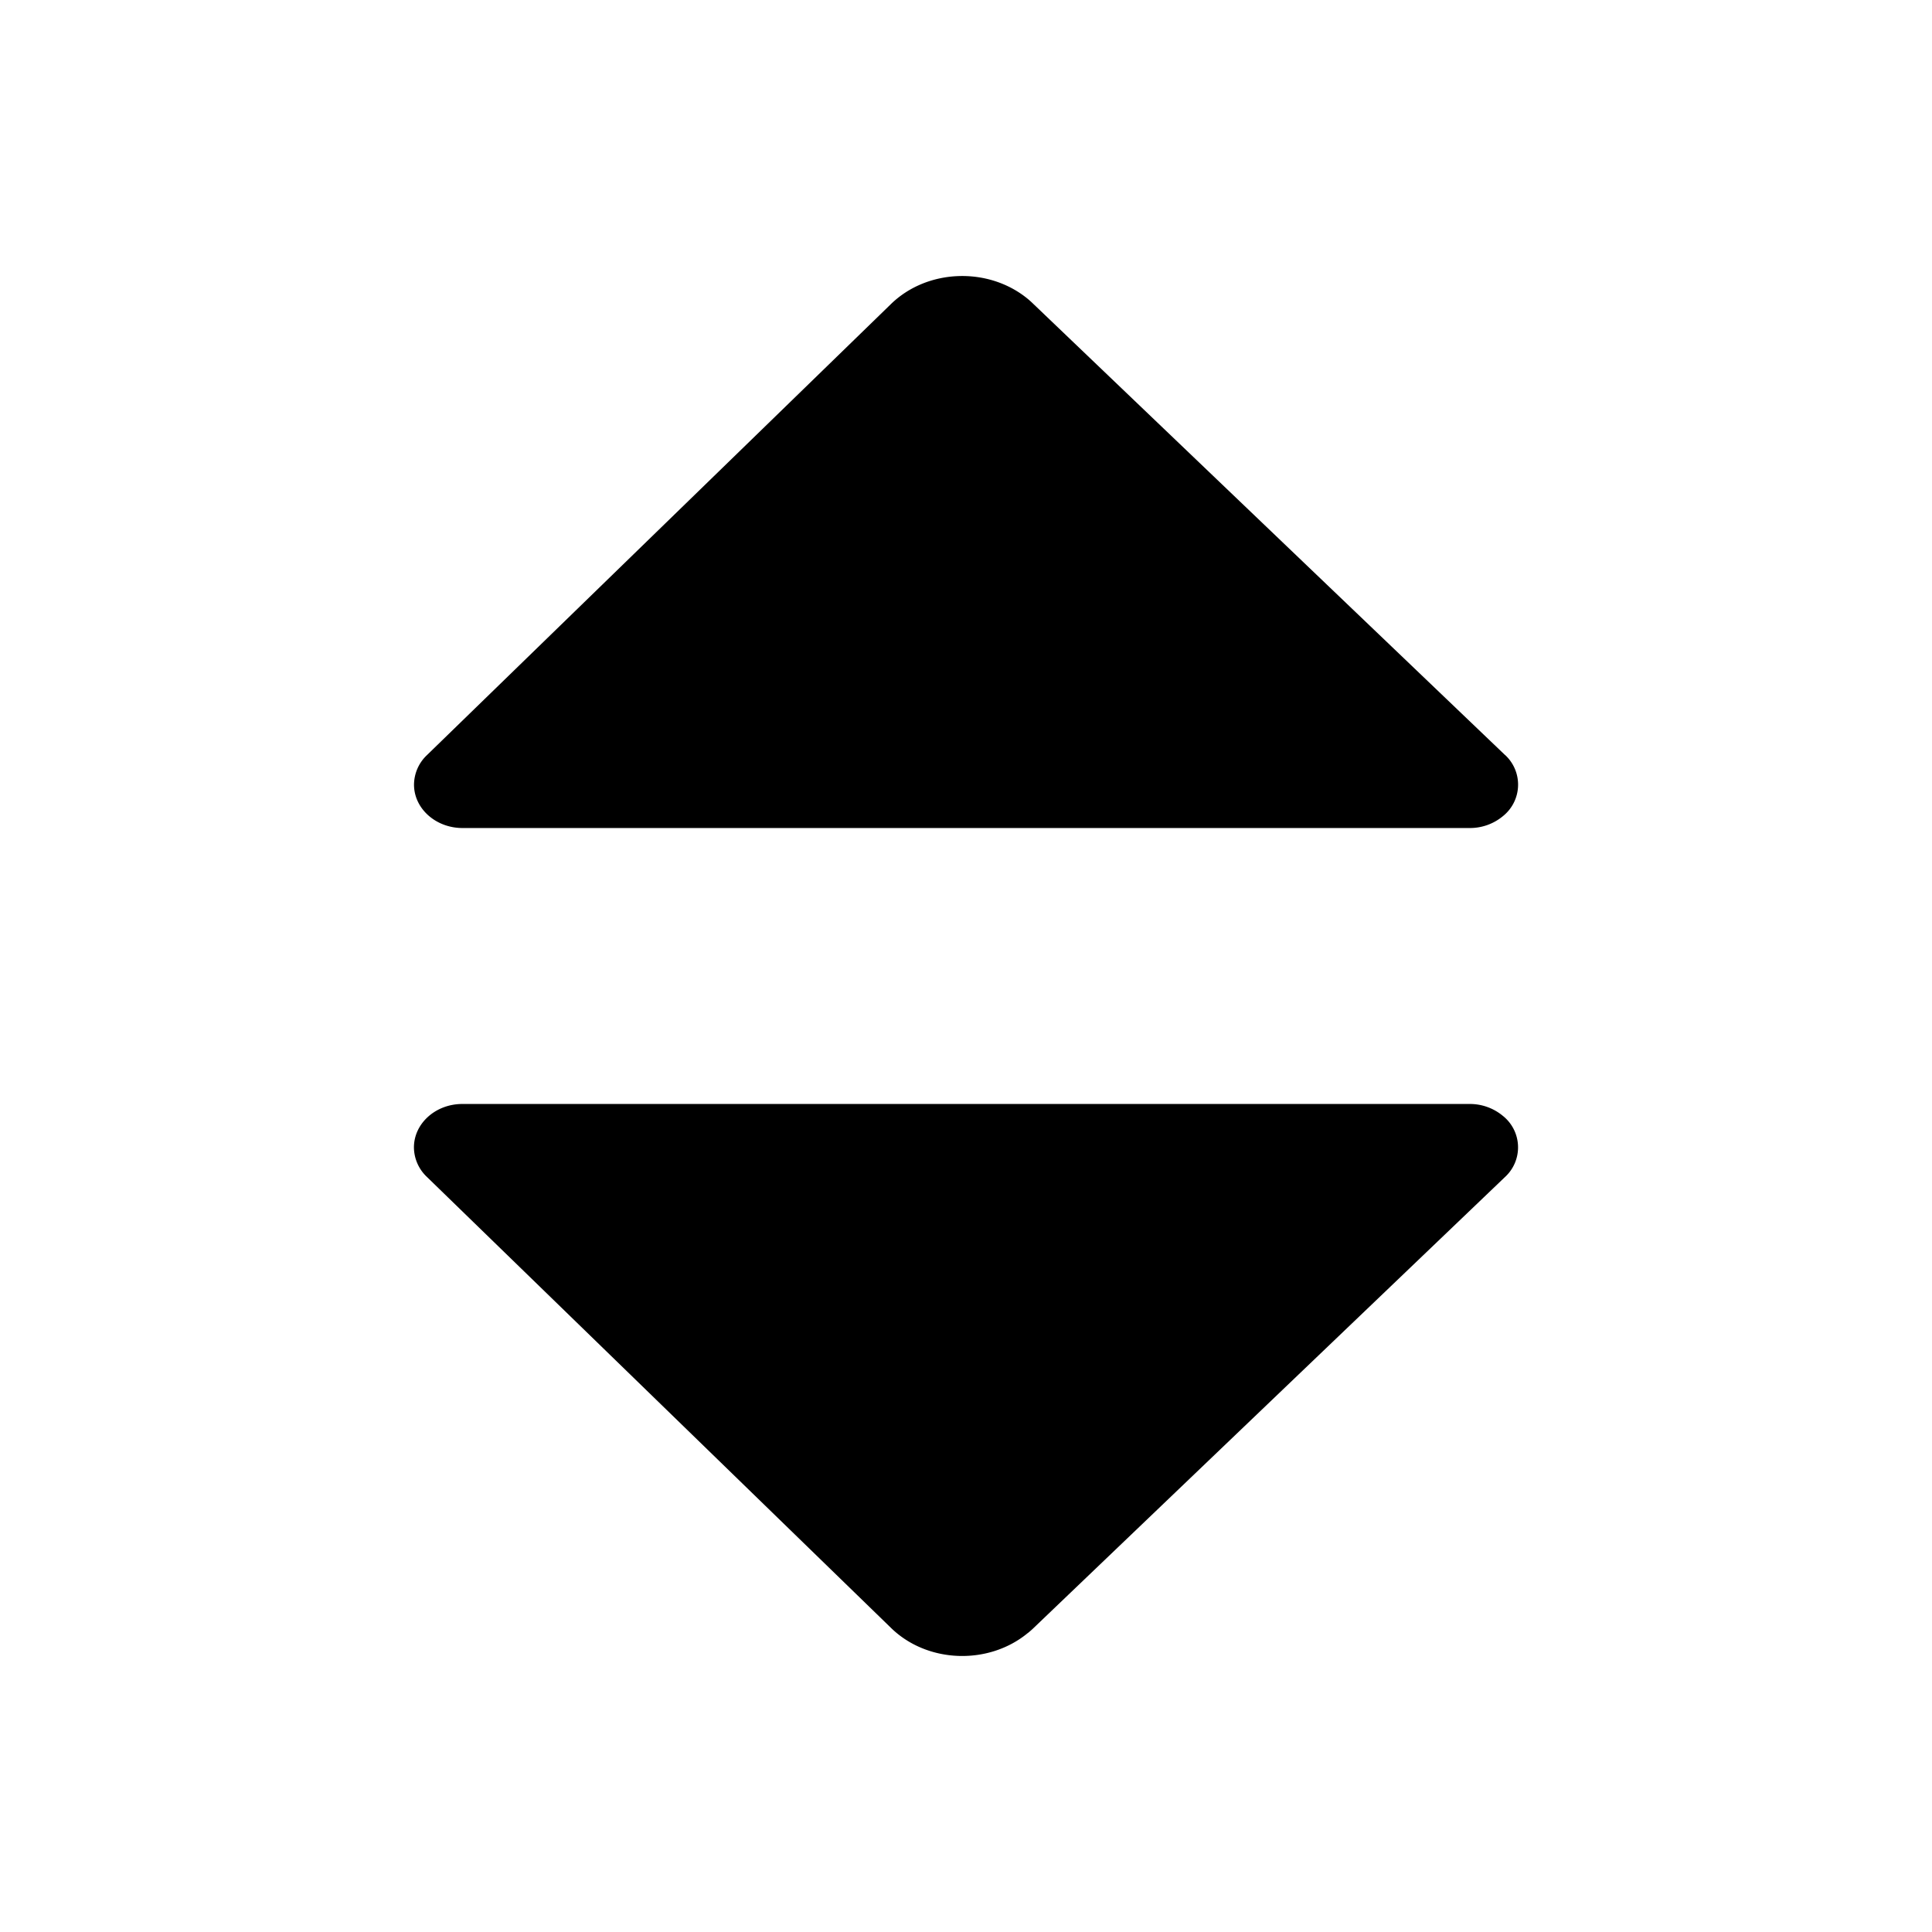 <svg xmlns="http://www.w3.org/2000/svg" viewBox="0 0 24 24" width="1em" height="1em" fill="currentColor"><path d="M18.695 9.378L12.83 3.769a1.137 1.137 0 00-.06-.054c-.489-.404-1.249-.377-1.7.06L5.303 9.381a.51.51 0 00-.16.366c0 .297.27.539.602.539h12.512a.64.64 0 00.411-.146.501.501 0 00.028-.762zM12.77 20.285c.021-.017.042-.035.062-.054l5.863-5.609a.5.5 0 00-.028-.762.64.64 0 00-.41-.146H5.743c-.332 0-.601.242-.601.54a.51.51 0 00.16.365l5.769 5.606c.45.437 1.21.464 1.698.06z"></path></svg>